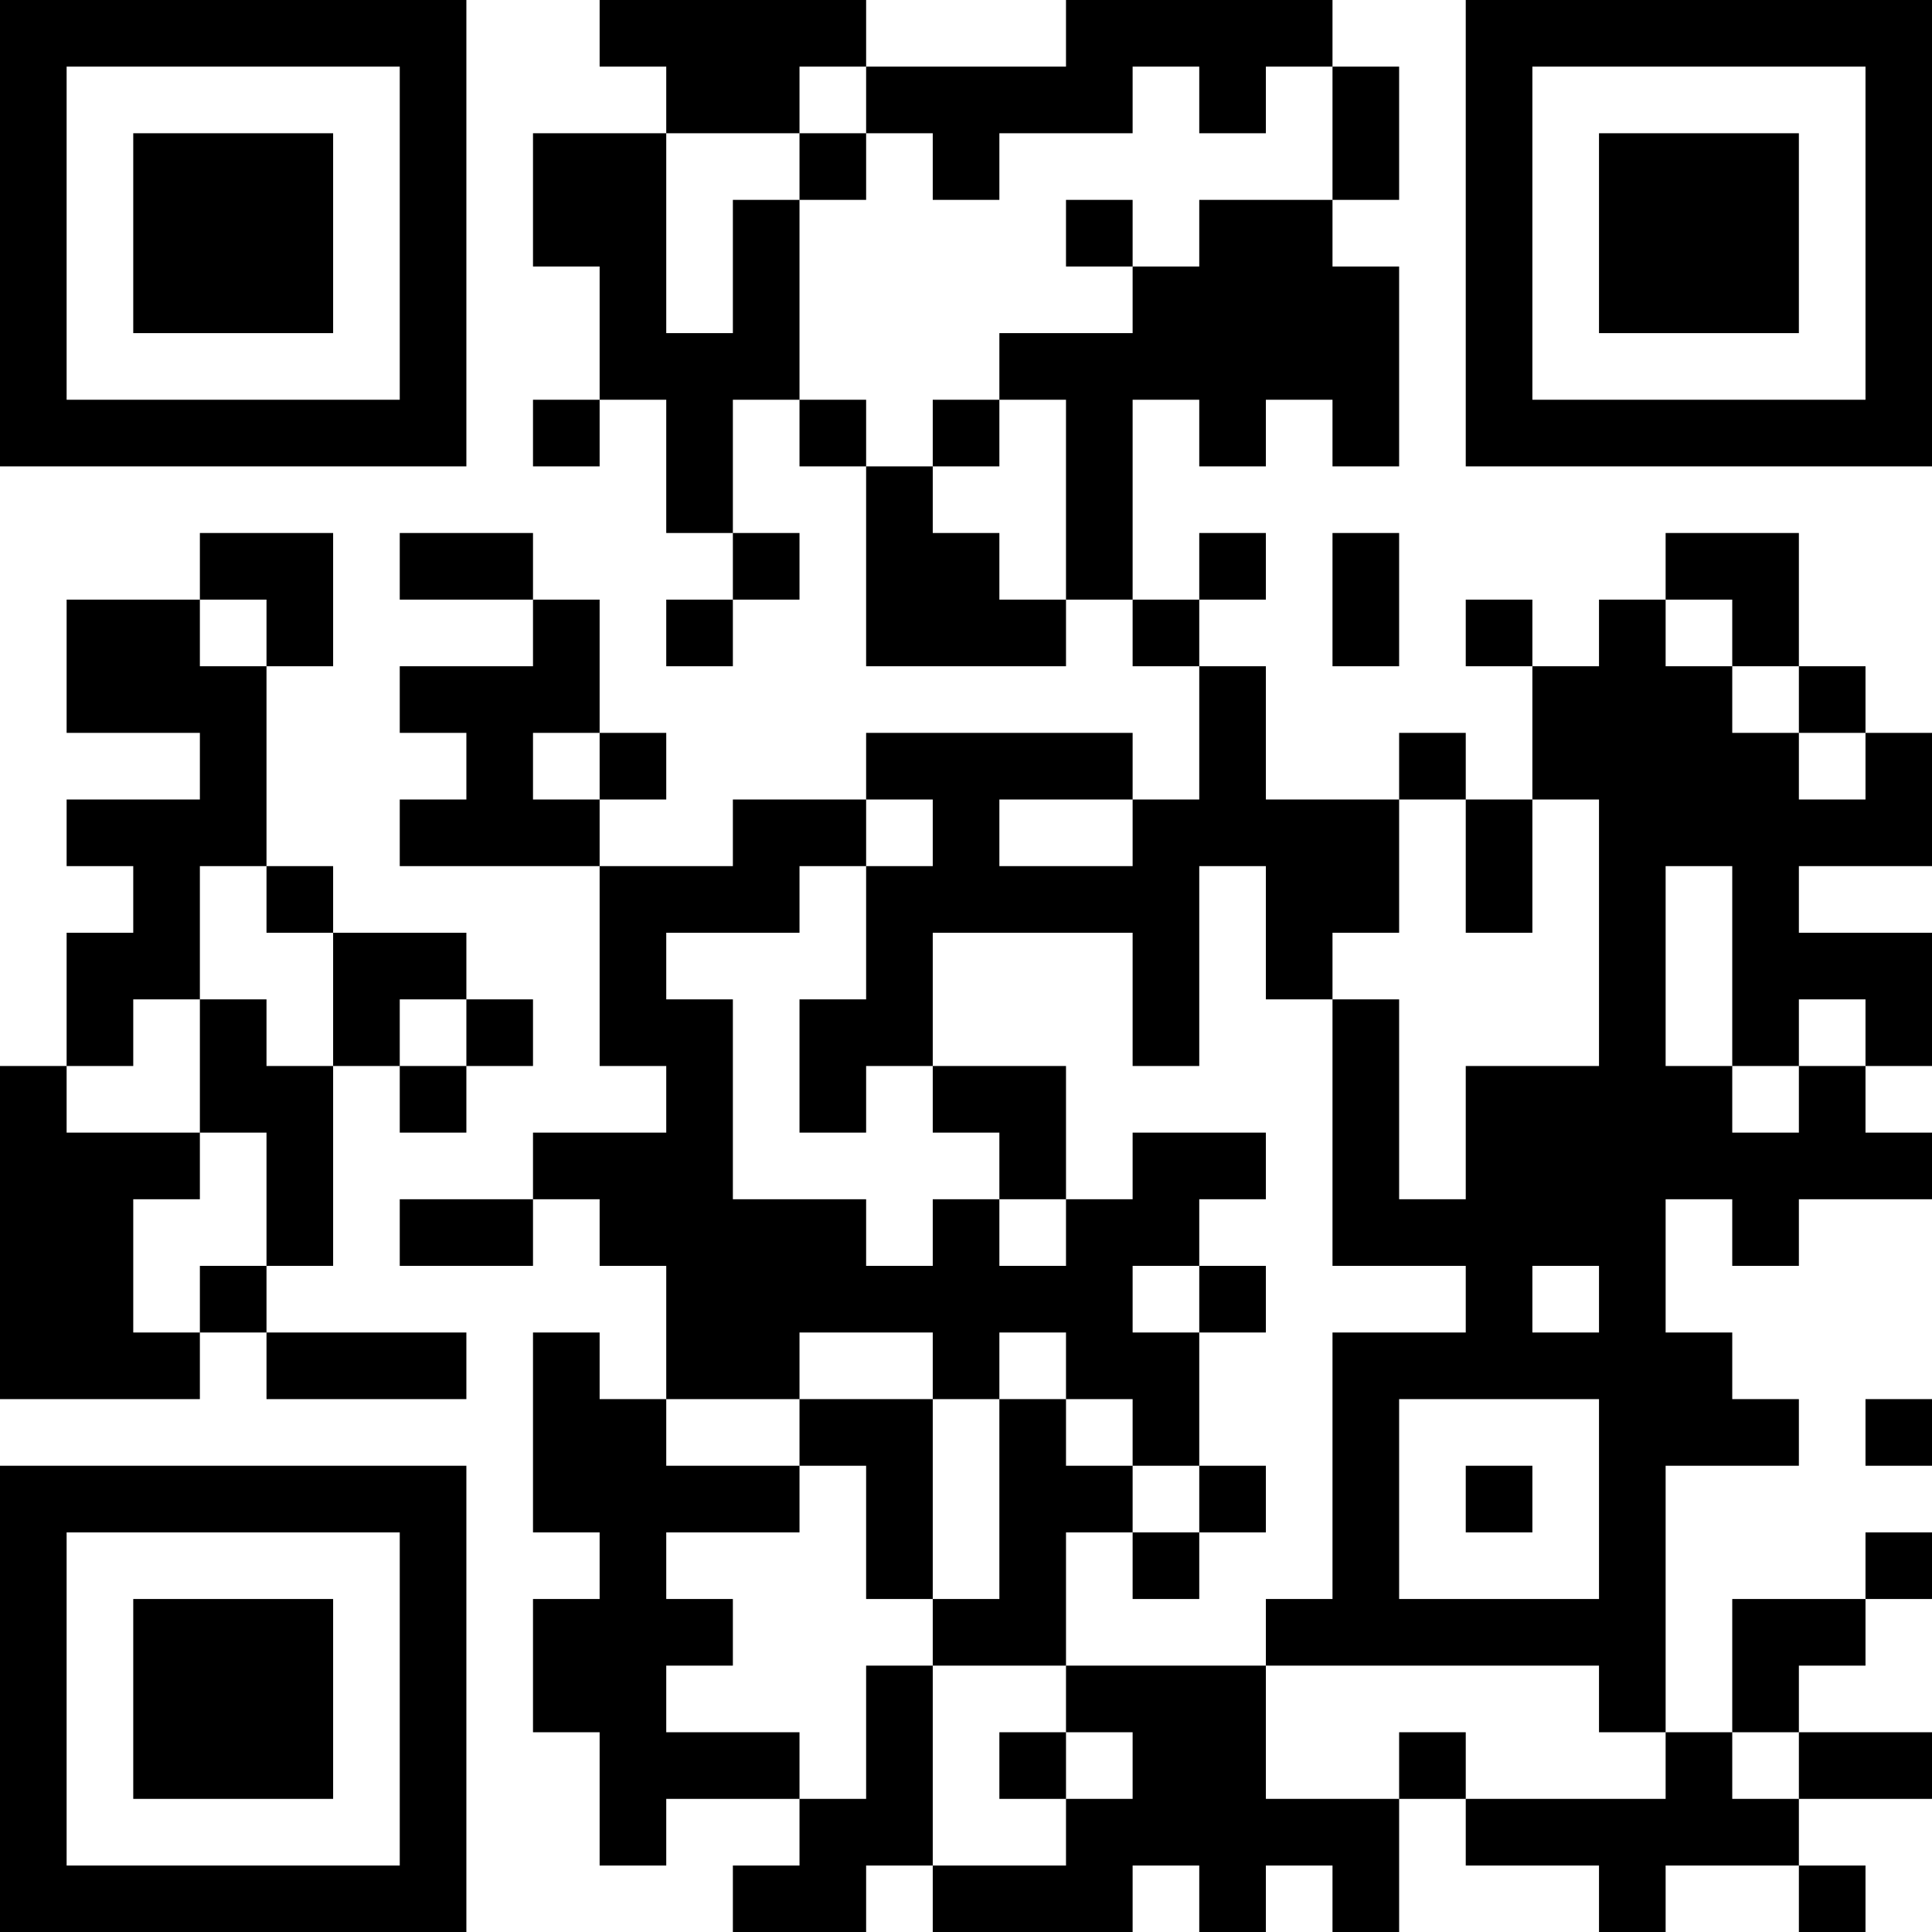 <?xml version="1.0" encoding="UTF-8"?>
<svg xmlns="http://www.w3.org/2000/svg" version="1.1" width="200" height="200" viewBox="0 0 200 200"><rect x="0" y="0" width="200" height="200" fill="#ffffff"/><g transform="scale(6.897)"><g transform="translate(0,0)"><path fill-rule="evenodd" d="M9 0L9 1L10 1L10 2L8 2L8 4L9 4L9 6L8 6L8 7L9 7L9 6L10 6L10 8L11 8L11 9L10 9L10 10L11 10L11 9L12 9L12 8L11 8L11 6L12 6L12 7L13 7L13 10L16 10L16 9L17 9L17 10L18 10L18 12L17 12L17 11L13 11L13 12L11 12L11 13L9 13L9 12L10 12L10 11L9 11L9 9L8 9L8 8L6 8L6 9L8 9L8 10L6 10L6 11L7 11L7 12L6 12L6 13L9 13L9 16L10 16L10 17L8 17L8 18L6 18L6 19L8 19L8 18L9 18L9 19L10 19L10 21L9 21L9 20L8 20L8 23L9 23L9 24L8 24L8 26L9 26L9 28L10 28L10 27L12 27L12 28L11 28L11 29L13 29L13 28L14 28L14 29L17 29L17 28L18 28L18 29L19 29L19 28L20 28L20 29L21 29L21 27L22 27L22 28L24 28L24 29L25 29L25 28L27 28L27 29L28 29L28 28L27 28L27 27L29 27L29 26L27 26L27 25L28 25L28 24L29 24L29 23L28 23L28 24L26 24L26 26L25 26L25 22L27 22L27 21L26 21L26 20L25 20L25 18L26 18L26 19L27 19L27 18L29 18L29 17L28 17L28 16L29 16L29 14L27 14L27 13L29 13L29 11L28 11L28 10L27 10L27 8L25 8L25 9L24 9L24 10L23 10L23 9L22 9L22 10L23 10L23 12L22 12L22 11L21 11L21 12L19 12L19 10L18 10L18 9L19 9L19 8L18 8L18 9L17 9L17 6L18 6L18 7L19 7L19 6L20 6L20 7L21 7L21 4L20 4L20 3L21 3L21 1L20 1L20 0L16 0L16 1L13 1L13 0ZM12 1L12 2L10 2L10 5L11 5L11 3L12 3L12 6L13 6L13 7L14 7L14 8L15 8L15 9L16 9L16 6L15 6L15 5L17 5L17 4L18 4L18 3L20 3L20 1L19 1L19 2L18 2L18 1L17 1L17 2L15 2L15 3L14 3L14 2L13 2L13 1ZM12 2L12 3L13 3L13 2ZM16 3L16 4L17 4L17 3ZM14 6L14 7L15 7L15 6ZM3 8L3 9L1 9L1 11L3 11L3 12L1 12L1 13L2 13L2 14L1 14L1 16L0 16L0 21L3 21L3 20L4 20L4 21L7 21L7 20L4 20L4 19L5 19L5 16L6 16L6 17L7 17L7 16L8 16L8 15L7 15L7 14L5 14L5 13L4 13L4 10L5 10L5 8ZM20 8L20 10L21 10L21 8ZM3 9L3 10L4 10L4 9ZM25 9L25 10L26 10L26 11L27 11L27 12L28 12L28 11L27 11L27 10L26 10L26 9ZM8 11L8 12L9 12L9 11ZM13 12L13 13L12 13L12 14L10 14L10 15L11 15L11 18L13 18L13 19L14 19L14 18L15 18L15 19L16 19L16 18L17 18L17 17L19 17L19 18L18 18L18 19L17 19L17 20L18 20L18 22L17 22L17 21L16 21L16 20L15 20L15 21L14 21L14 20L12 20L12 21L10 21L10 22L12 22L12 23L10 23L10 24L11 24L11 25L10 25L10 26L12 26L12 27L13 27L13 25L14 25L14 28L16 28L16 27L17 27L17 26L16 26L16 25L19 25L19 27L21 27L21 26L22 26L22 27L25 27L25 26L24 26L24 25L19 25L19 24L20 24L20 20L22 20L22 19L20 19L20 15L21 15L21 18L22 18L22 16L24 16L24 12L23 12L23 14L22 14L22 12L21 12L21 14L20 14L20 15L19 15L19 13L18 13L18 16L17 16L17 14L14 14L14 16L13 16L13 17L12 17L12 15L13 15L13 13L14 13L14 12ZM15 12L15 13L17 13L17 12ZM3 13L3 15L2 15L2 16L1 16L1 17L3 17L3 18L2 18L2 20L3 20L3 19L4 19L4 17L3 17L3 15L4 15L4 16L5 16L5 14L4 14L4 13ZM25 13L25 16L26 16L26 17L27 17L27 16L28 16L28 15L27 15L27 16L26 16L26 13ZM6 15L6 16L7 16L7 15ZM14 16L14 17L15 17L15 18L16 18L16 16ZM18 19L18 20L19 20L19 19ZM23 19L23 20L24 20L24 19ZM12 21L12 22L13 22L13 24L14 24L14 25L16 25L16 23L17 23L17 24L18 24L18 23L19 23L19 22L18 22L18 23L17 23L17 22L16 22L16 21L15 21L15 24L14 24L14 21ZM21 21L21 24L24 24L24 21ZM28 21L28 22L29 22L29 21ZM22 22L22 23L23 23L23 22ZM15 26L15 27L16 27L16 26ZM26 26L26 27L27 27L27 26ZM0 0L0 7L7 7L7 0ZM1 1L1 6L6 6L6 1ZM2 2L2 5L5 5L5 2ZM22 0L22 7L29 7L29 0ZM23 1L23 6L28 6L28 1ZM24 2L24 5L27 5L27 2ZM0 22L0 29L7 29L7 22ZM1 23L1 28L6 28L6 23ZM2 24L2 27L5 27L5 24Z" fill="#000000"/></g></g></svg>
